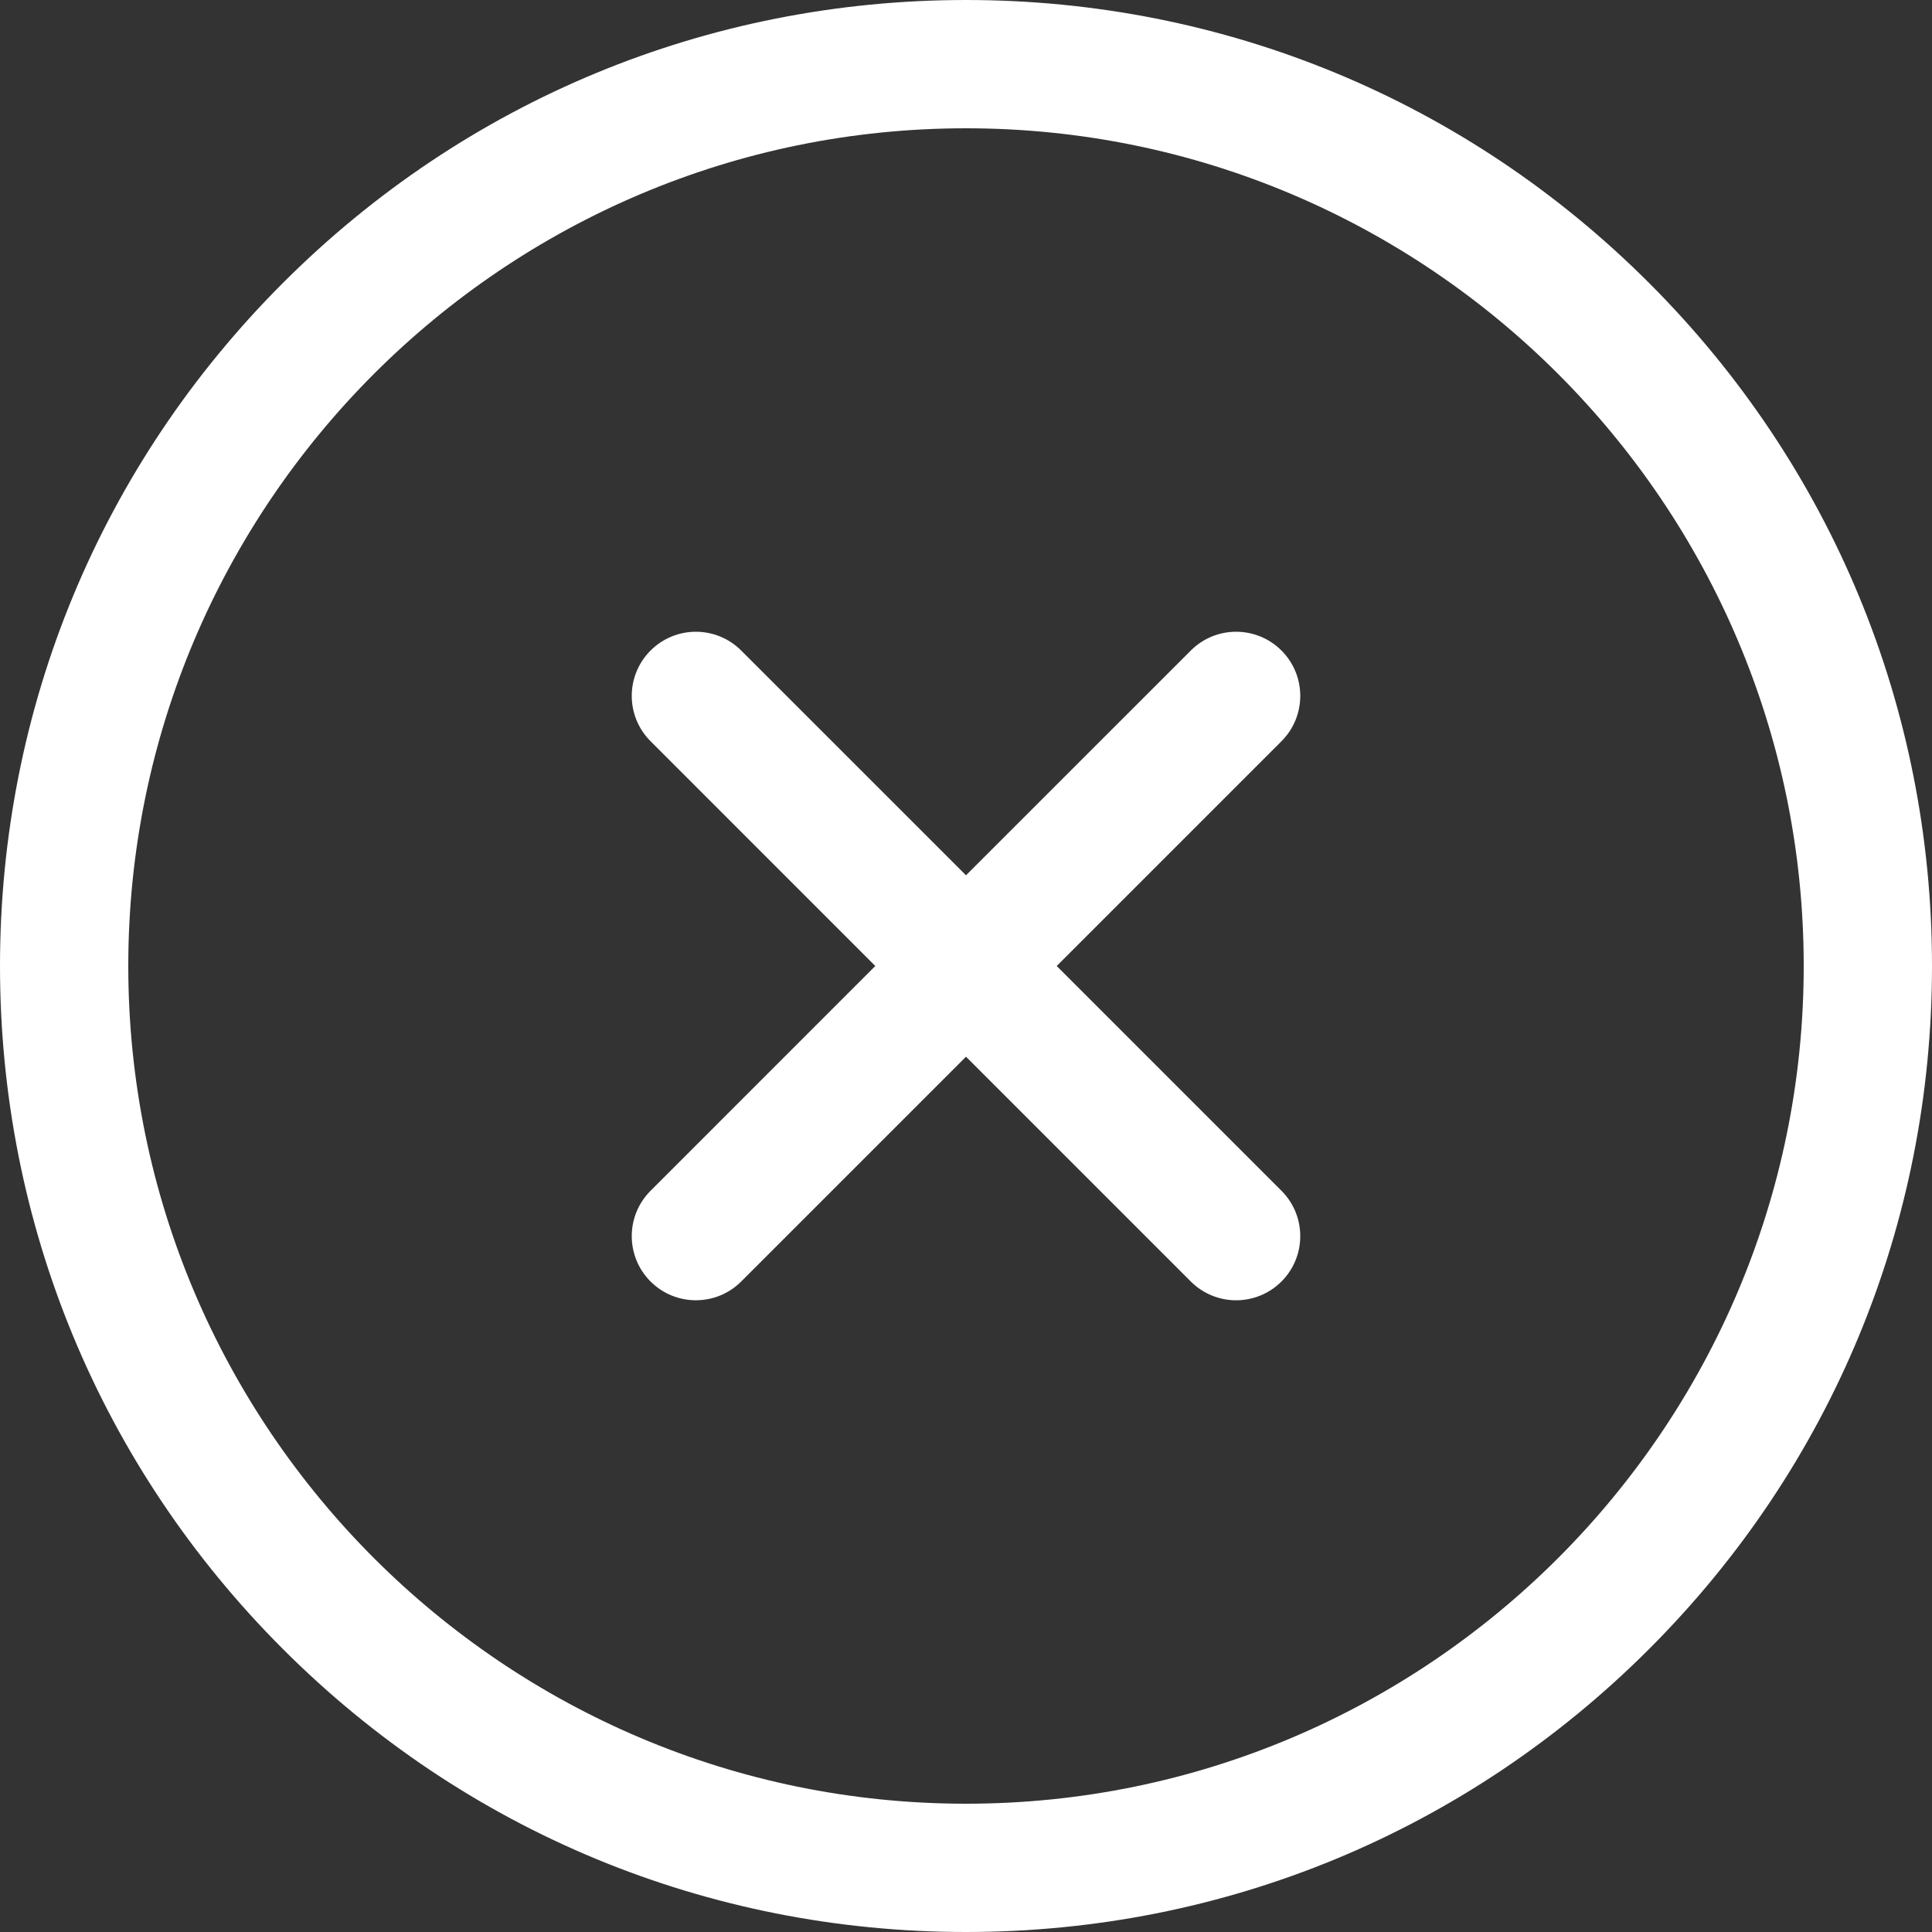 <svg width="40" height="40" viewBox="0 0 40 40" fill="none" xmlns="http://www.w3.org/2000/svg">
<rect x="0" y="0" width="40" height="40" fill="#333333" stroke="none"/>
<path d="M34.142 5.858C30.365 2.08 25.342 0 20 0C14.658 0 9.635 2.08 5.858 5.858C2.08 9.635 0 14.658 0 20C0 25.342 2.08 30.365 5.858 34.142C9.635 37.92 14.658 40 20 40C25.342 40 30.365 37.92 34.142 34.142C37.92 30.365 40 25.342 40 20C40 14.658 37.92 9.635 34.142 5.858ZM20 37.344C10.436 37.344 2.656 29.564 2.656 20C2.656 10.436 10.436 2.656 20 2.656C29.564 2.656 37.344 10.436 37.344 20C37.344 29.564 29.564 37.344 20 37.344ZM26.532 15.346L21.878 20L26.532 24.654C27.05 25.172 27.05 26.013 26.532 26.532C26.272 26.791 25.932 26.921 25.593 26.921C25.253 26.921 24.913 26.791 24.654 26.532L20 21.878L15.346 26.532C14.828 27.05 13.987 27.05 13.469 26.532C12.95 26.013 12.95 25.172 13.469 24.654L18.122 20L13.469 15.346C12.95 14.828 12.95 13.987 13.469 13.469C13.987 12.95 14.828 12.95 15.346 13.469L20 18.122L24.654 13.469C25.172 12.95 26.013 12.95 26.532 13.469C27.05 13.987 27.05 14.828 26.532 15.346Z" fill="white"/>
</svg>
